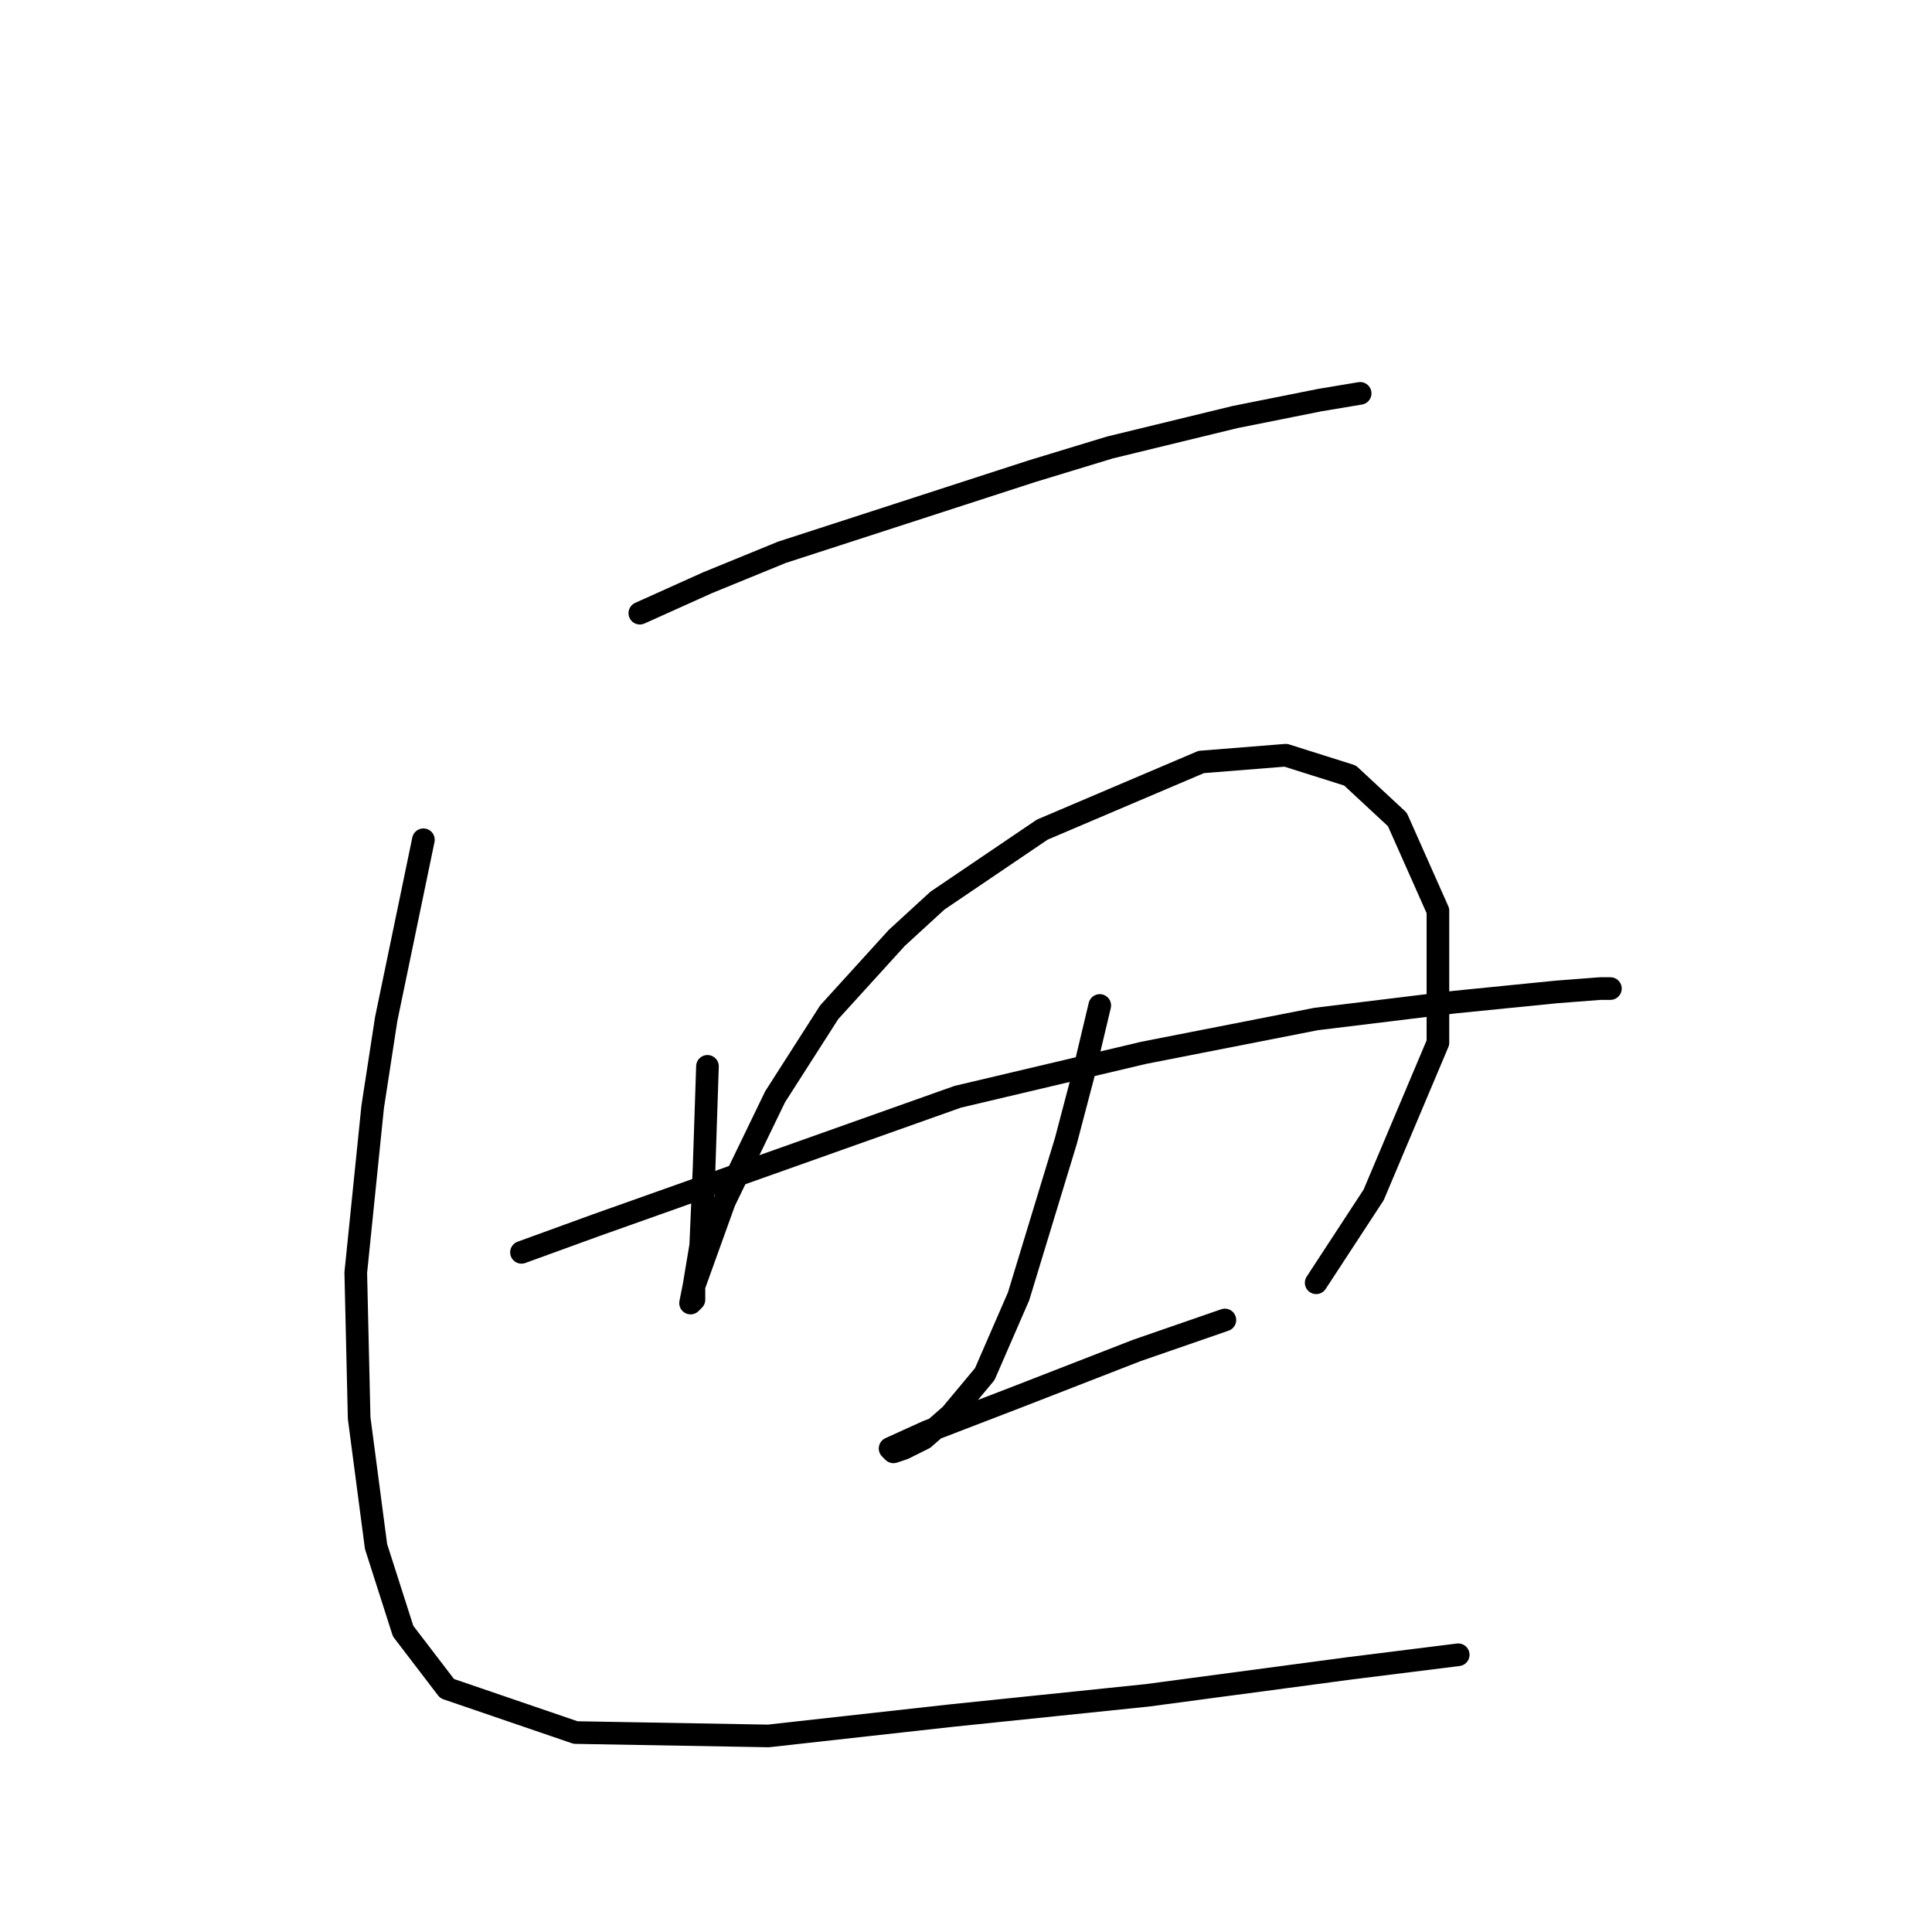 <?xml version="1.0" standalone="no"?>
    <svg width="256" height="256" xmlns="http://www.w3.org/2000/svg" version="1.1">
    <polyline stroke="black" stroke-width="3" stroke-linecap="round" fill="transparent" stroke-linejoin="round" points="84.781 81.25 93.743 77.218 103.602 73.185 136.761 62.43 147.067 59.294 163.647 55.261 174.85 53.02 180.227 52.124 180.227 52.124 " />
        <polyline stroke="black" stroke-width="3" stroke-linecap="round" fill="transparent" stroke-linejoin="round" points="93.743 141.296 93.295 154.739 92.847 165.045 91.951 170.423 91.951 172.215 91.503 172.663 91.951 170.423 95.984 159.22 102.705 145.329 109.875 134.126 118.837 124.268 124.214 119.339 138.105 109.929 159.166 100.967 170.369 100.071 178.882 102.759 185.156 108.585 190.533 120.683 190.533 138.159 182.019 158.324 174.401 169.974 174.401 169.974 " />
        <polyline stroke="black" stroke-width="3" stroke-linecap="round" fill="transparent" stroke-linejoin="round" points="69.098 165.942 78.956 162.357 126.903 145.329 151.548 139.504 174.401 135.023 192.774 132.782 206.217 131.438 212.042 130.99 213.386 130.99 213.386 130.99 " />
        <polyline stroke="black" stroke-width="3" stroke-linecap="round" fill="transparent" stroke-linejoin="round" points="145.723 133.23 143.482 142.64 141.242 151.154 134.969 171.767 130.488 182.073 126.007 187.45 122.422 190.587 119.733 191.931 118.389 192.379 117.941 191.931 122.87 189.691 134.52 185.21 150.652 178.936 162.303 174.904 162.303 174.904 " />
        <polyline stroke="black" stroke-width="3" stroke-linecap="round" fill="transparent" stroke-linejoin="round" points="56.103 111.273 51.174 135.023 49.381 146.673 47.141 168.63 47.589 187.898 49.829 204.926 53.414 216.129 59.24 223.747 76.267 229.572 101.809 230.02 126.007 227.331 151.996 224.643 178.882 221.058 193.222 219.266 193.222 219.266 " />
        </svg>